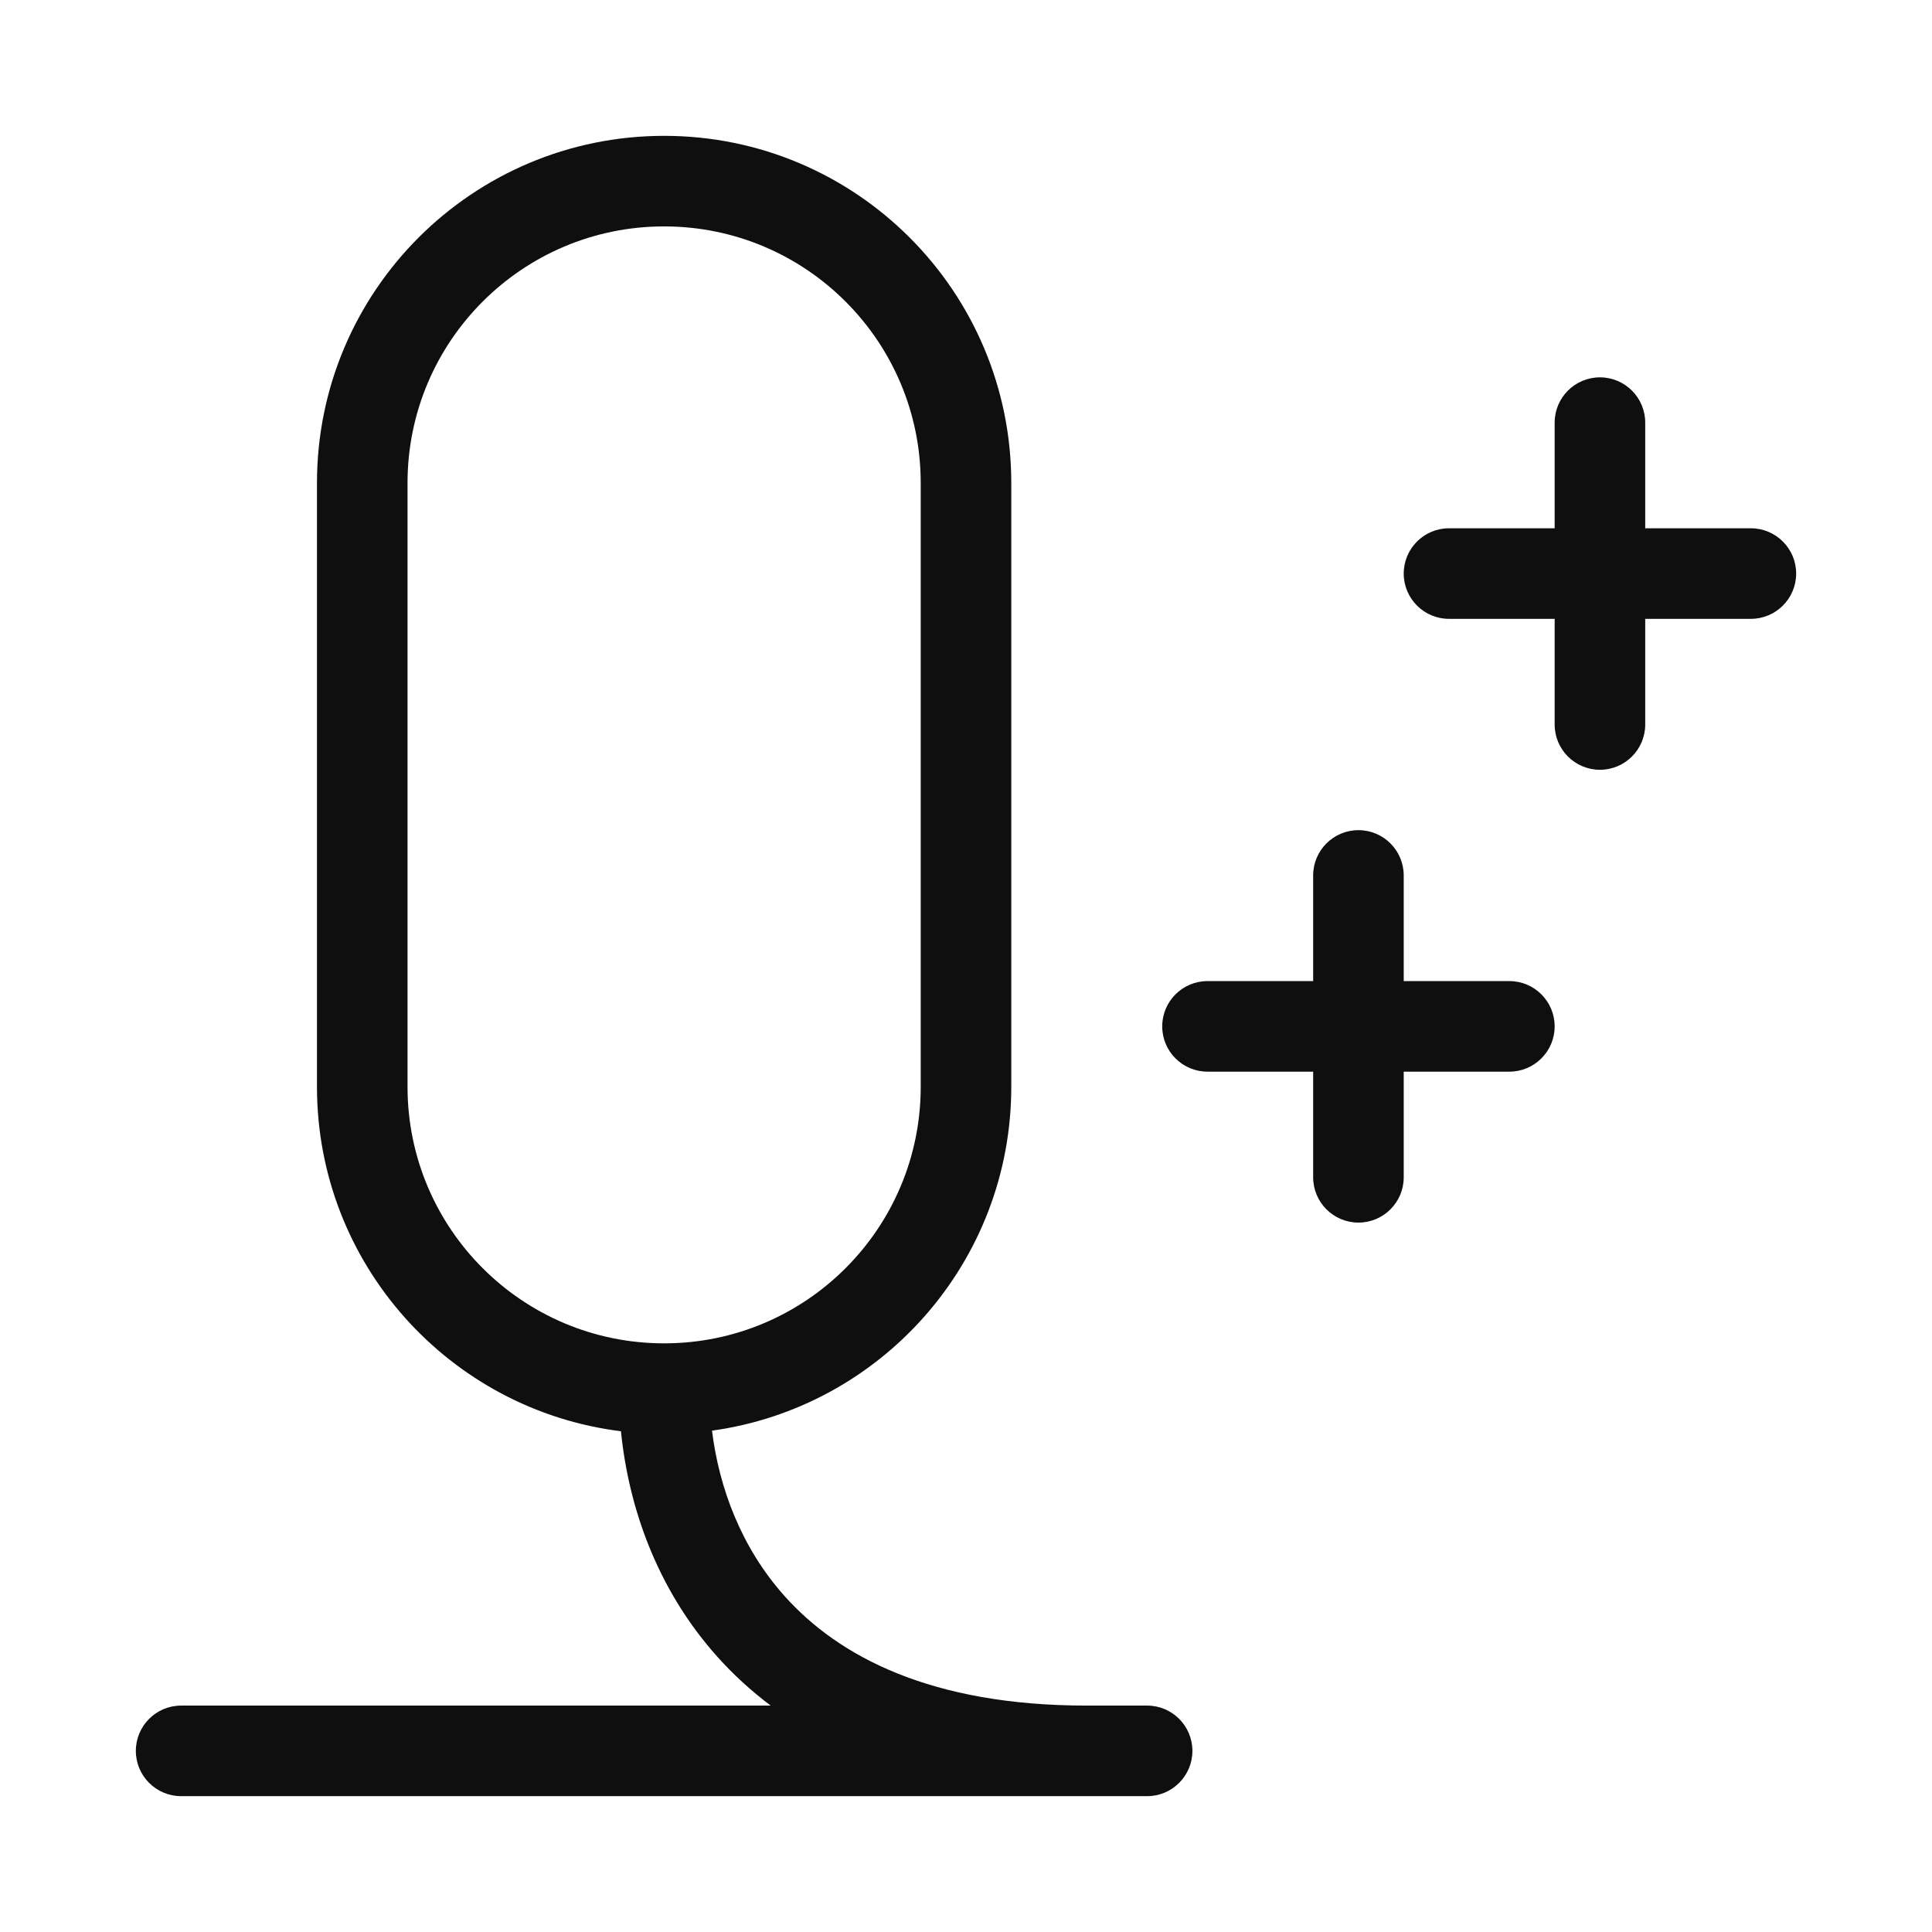 <svg width="32" height="32" viewBox="0 0 32 32" fill="none" xmlns="http://www.w3.org/2000/svg">
<path d="M5.25 8C5.25 4.824 7.824 2.25 11 2.25C14.176 2.25 16.75 4.824 16.75 8V18C16.75 20.907 14.594 23.309 11.793 23.696C11.909 24.631 12.27 25.626 12.996 26.437C13.89 27.436 15.419 28.25 18 28.25H19C19.414 28.25 19.75 28.586 19.75 29C19.75 29.414 19.414 29.75 19 29.75H3C2.586 29.75 2.25 29.414 2.25 29C2.25 28.586 2.586 28.25 3 28.25H12.765C12.435 28.002 12.14 27.73 11.879 27.438C10.864 26.303 10.408 24.934 10.285 23.706C7.447 23.354 5.25 20.934 5.25 18V8ZM11 22.25C13.347 22.25 15.25 20.347 15.25 18V8C15.25 5.653 13.347 3.75 11 3.75C8.653 3.75 6.75 5.653 6.75 8V18C6.75 20.347 8.653 22.25 11 22.25Z" fill="#0F0F0F"/>
<path d="M22.5 13.75C22.914 13.75 23.25 14.086 23.25 14.5V16.25H25C25.414 16.25 25.75 16.586 25.75 17C25.75 17.414 25.414 17.75 25 17.75H23.25V19.5C23.25 19.914 22.914 20.25 22.5 20.25C22.086 20.25 21.75 19.914 21.75 19.5V17.75H20C19.586 17.75 19.25 17.414 19.25 17C19.25 16.586 19.586 16.25 20 16.25H21.75V14.5C21.75 14.086 22.086 13.75 22.5 13.75Z" fill="#0F0F0F"/>
<path d="M27.25 7C27.25 6.586 26.914 6.25 26.5 6.25C26.086 6.25 25.75 6.586 25.75 7V8.75H24C23.586 8.75 23.25 9.086 23.25 9.5C23.25 9.914 23.586 10.25 24 10.25H25.75V12C25.75 12.414 26.086 12.75 26.5 12.75C26.914 12.75 27.25 12.414 27.25 12V10.25H29C29.414 10.25 29.75 9.914 29.75 9.5C29.75 9.086 29.414 8.75 29 8.75H27.25V7Z" fill="#0F0F0F"/>
</svg>
